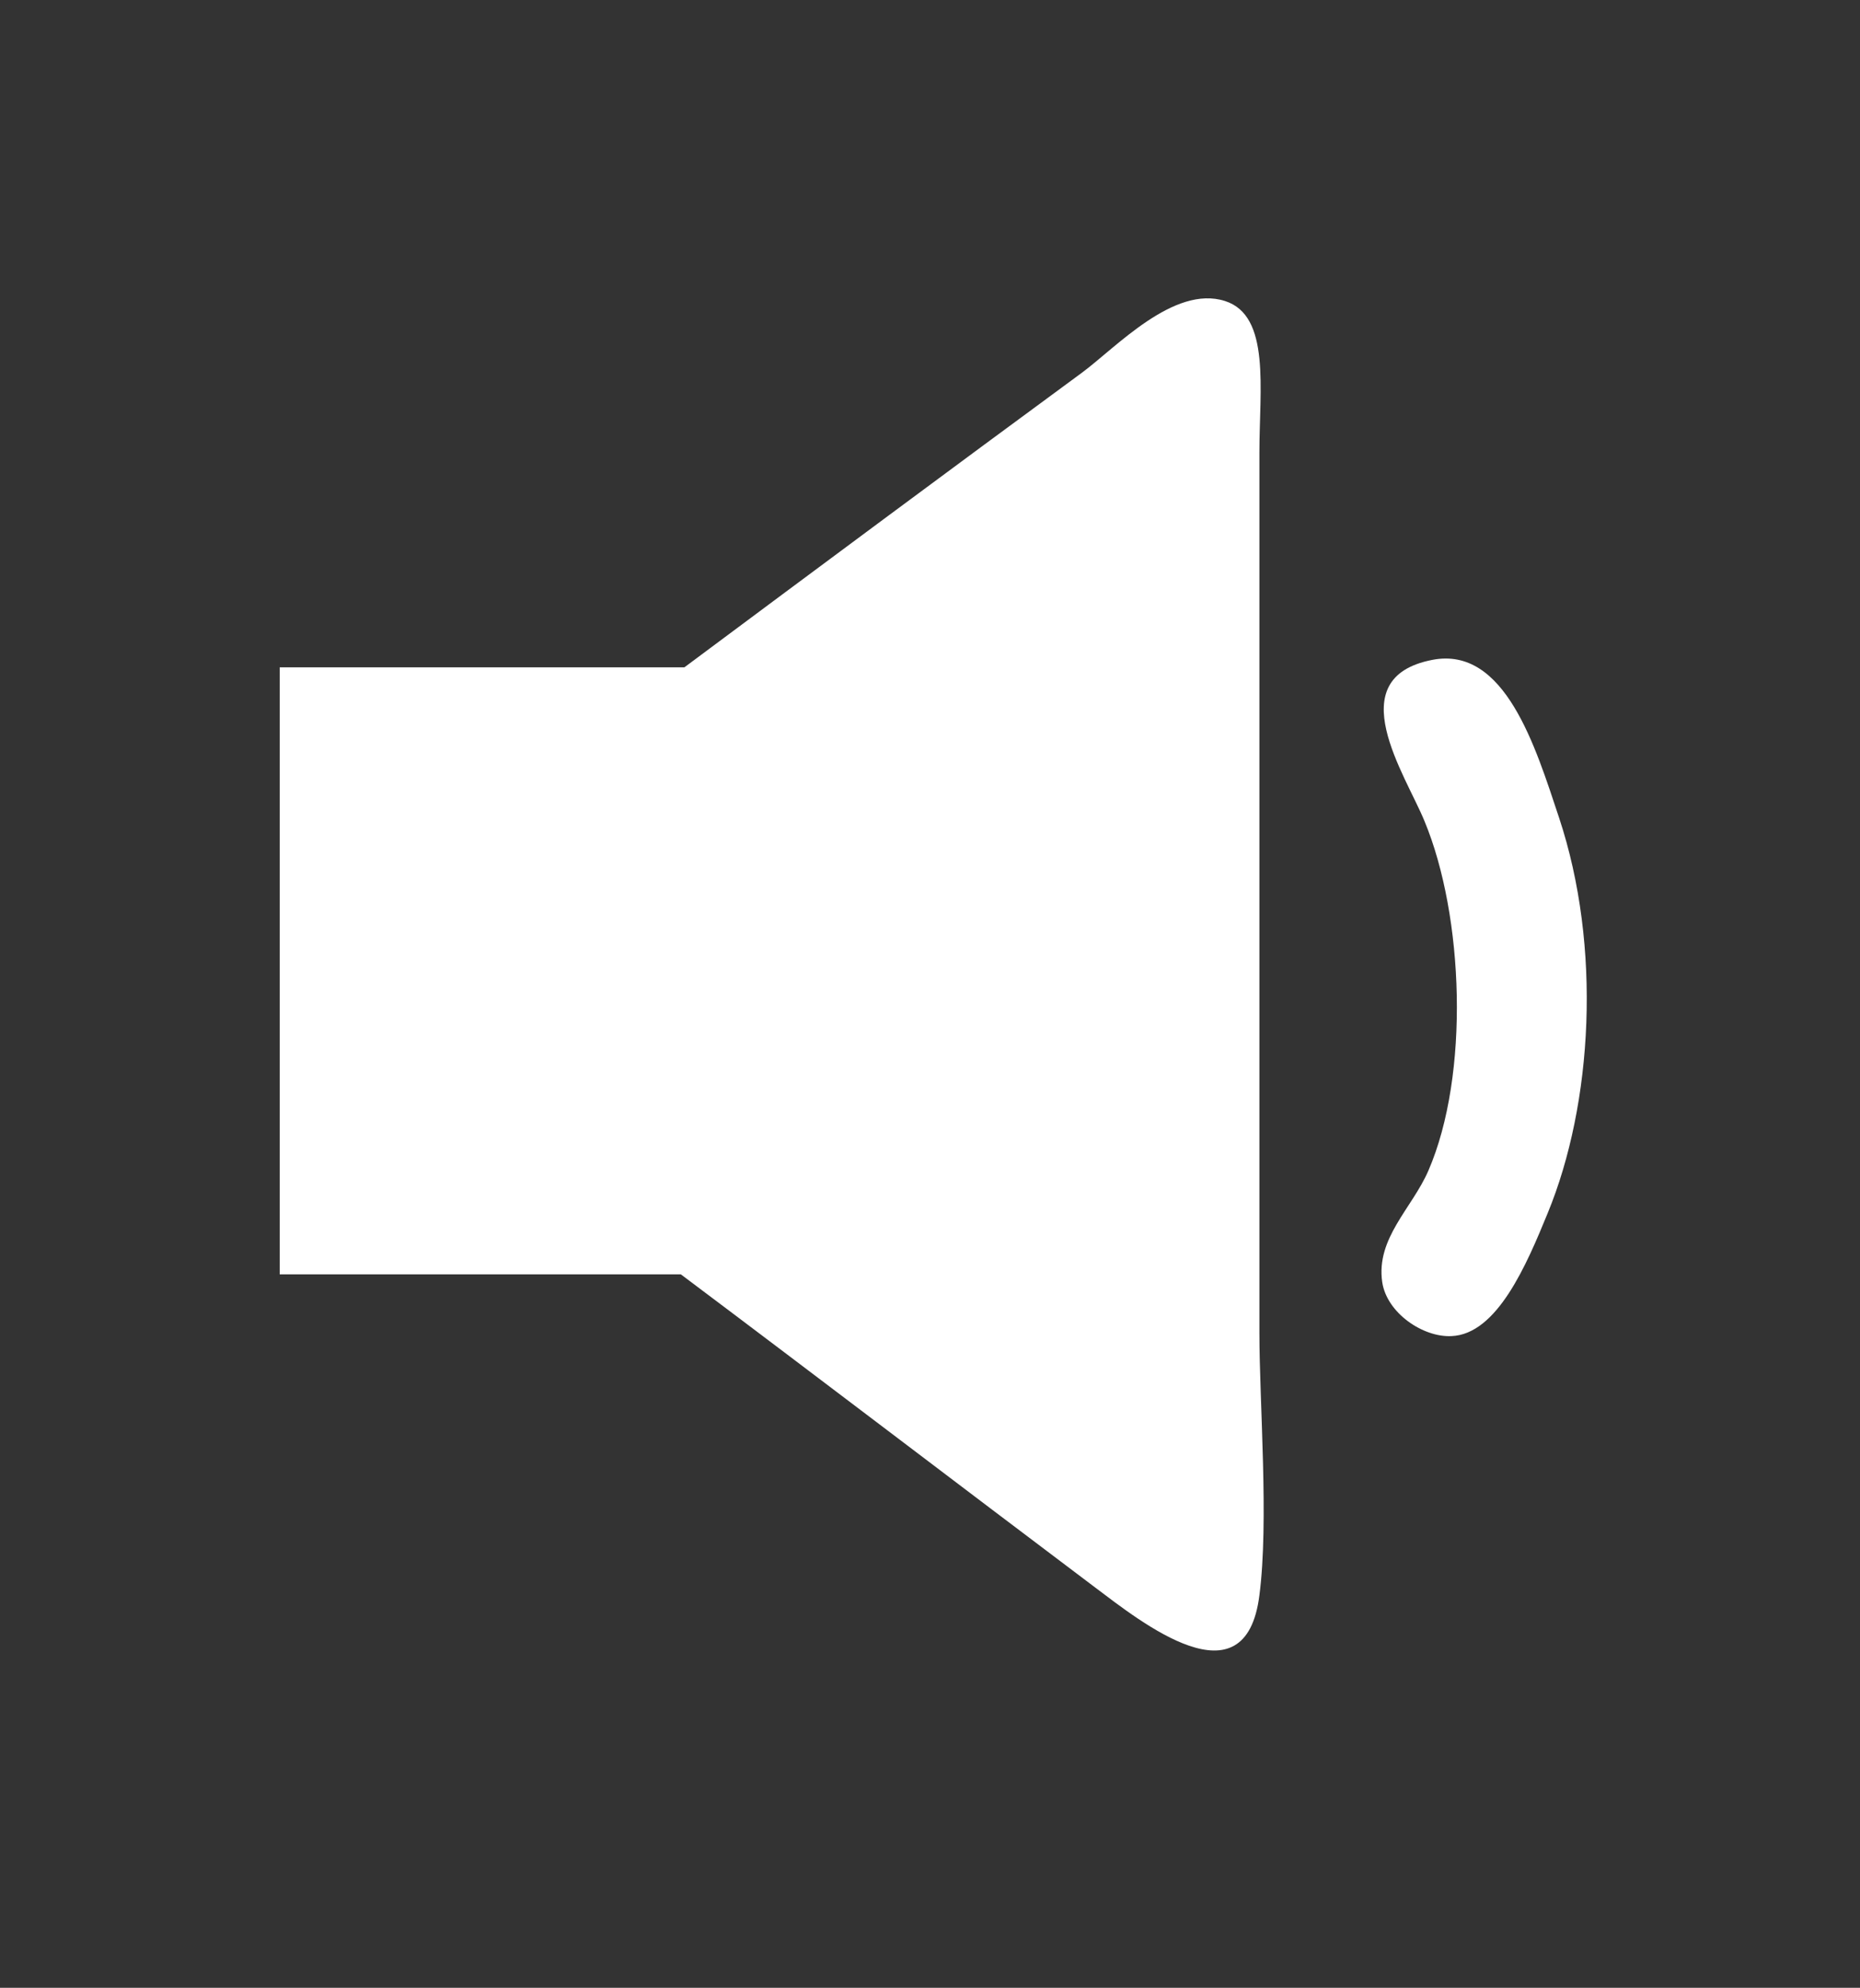 <?xml version="1.0" encoding="utf-8"?>
<!-- Generator: Adobe Illustrator 17.1.0, SVG Export Plug-In . SVG Version: 6.00 Build 0)  -->
<!DOCTYPE svg PUBLIC "-//W3C//DTD SVG 1.1//EN" "http://www.w3.org/Graphics/SVG/1.1/DTD/svg11.dtd">
<svg version="1.1" id="Layer_1" xmlns="http://www.w3.org/2000/svg" xmlns:xlink="http://www.w3.org/1999/xlink" x="0px" y="0px"
	 viewBox="0 0 524 560" enable-background="new 0 0 524 560" xml:space="preserve">
<rect x="0" y="0" width="524" height="560" fill="#333333" stroke="none"/>
<path fill-rule="evenodd" clip-rule="evenodd" fill="#FFFFFF" d="M354.8,375.5c0-81.3,0-167.6,0-248.1c0-17.8,3.2-38.5-9.7-42.6
	c-14.4-4.6-30.7,13.1-40.3,20.2c-36.2,26.6-74,54.7-112,83h-114v171h113c38.9,29.2,77.4,58.6,116.7,88.2
	c12.9,9.7,42.4,33.4,46.3,2.2C357.5,428.7,354.8,395.2,354.8,375.5z"/>
<path fill-rule="evenodd" clip-rule="evenodd" fill="#FFFFFF" d="M403.5,185.9c20.5-4,29.1,24.6,35.7,44.4
	c12.1,36.4,9.5,80.7-3.2,111.5c-5.9,14.4-14.2,34.1-27.1,34.6c-8,0.4-18.2-6.5-19.5-15.2c-1.8-12.4,8.4-20.8,13-31.4
	c11.7-27,10-71.8-1.1-98.5C396,218.3,377.2,191,403.5,185.9z"/>
</svg>
